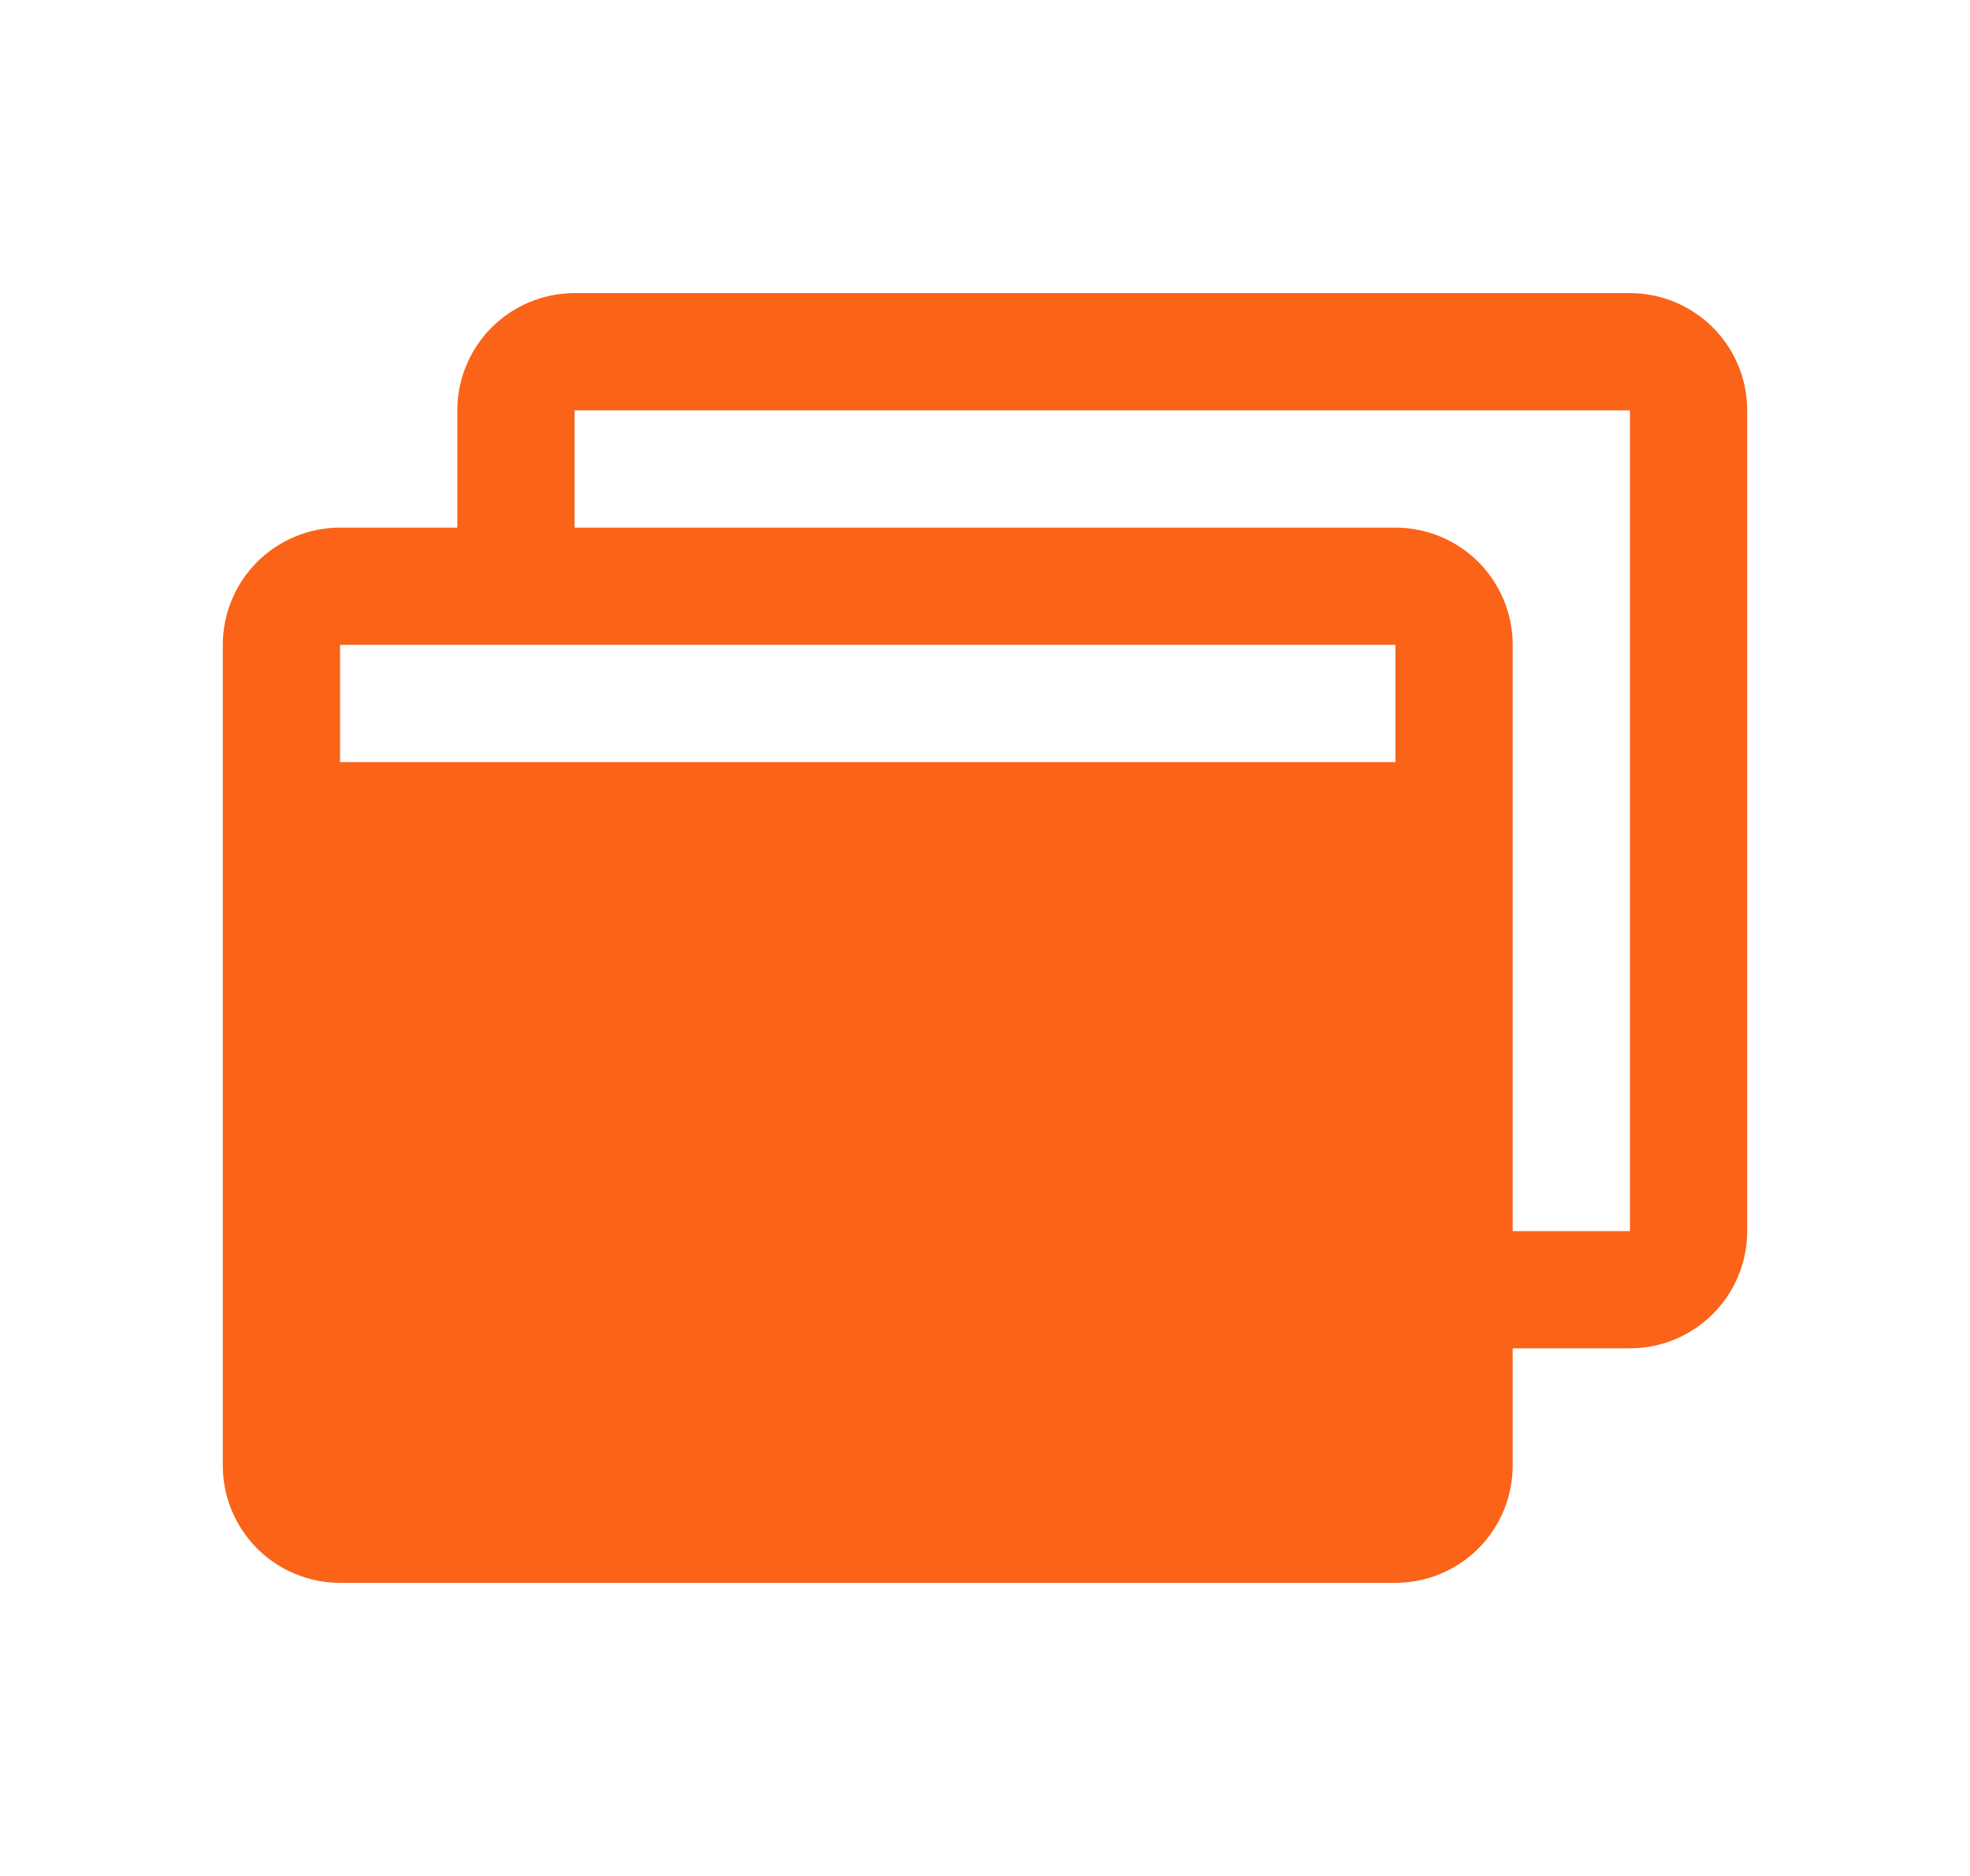 <svg width="21" height="20" viewBox="0 0 21 20" fill="none" xmlns="http://www.w3.org/2000/svg">
<g id="Frame">
<path id="Vector" d="M17.375 3.125H6.125C5.793 3.125 5.476 3.257 5.241 3.491C5.007 3.726 4.875 4.043 4.875 4.375V5.625H3.625C3.293 5.625 2.976 5.757 2.741 5.991C2.507 6.226 2.375 6.543 2.375 6.875V15.625C2.375 15.957 2.507 16.274 2.741 16.509C2.976 16.743 3.293 16.875 3.625 16.875H14.875C15.207 16.875 15.524 16.743 15.759 16.509C15.993 16.274 16.125 15.957 16.125 15.625V14.375H17.375C17.706 14.375 18.024 14.243 18.259 14.009C18.493 13.774 18.625 13.457 18.625 13.125V4.375C18.625 4.043 18.493 3.726 18.259 3.491C18.024 3.257 17.706 3.125 17.375 3.125ZM14.875 6.875V8.125H3.625V6.875H14.875ZM17.375 13.125H16.125V6.875C16.125 6.543 15.993 6.226 15.759 5.991C15.524 5.757 15.207 5.625 14.875 5.625H6.125V4.375H17.375V13.125Z" fill="#FA6318"/>
</g>
</svg>
